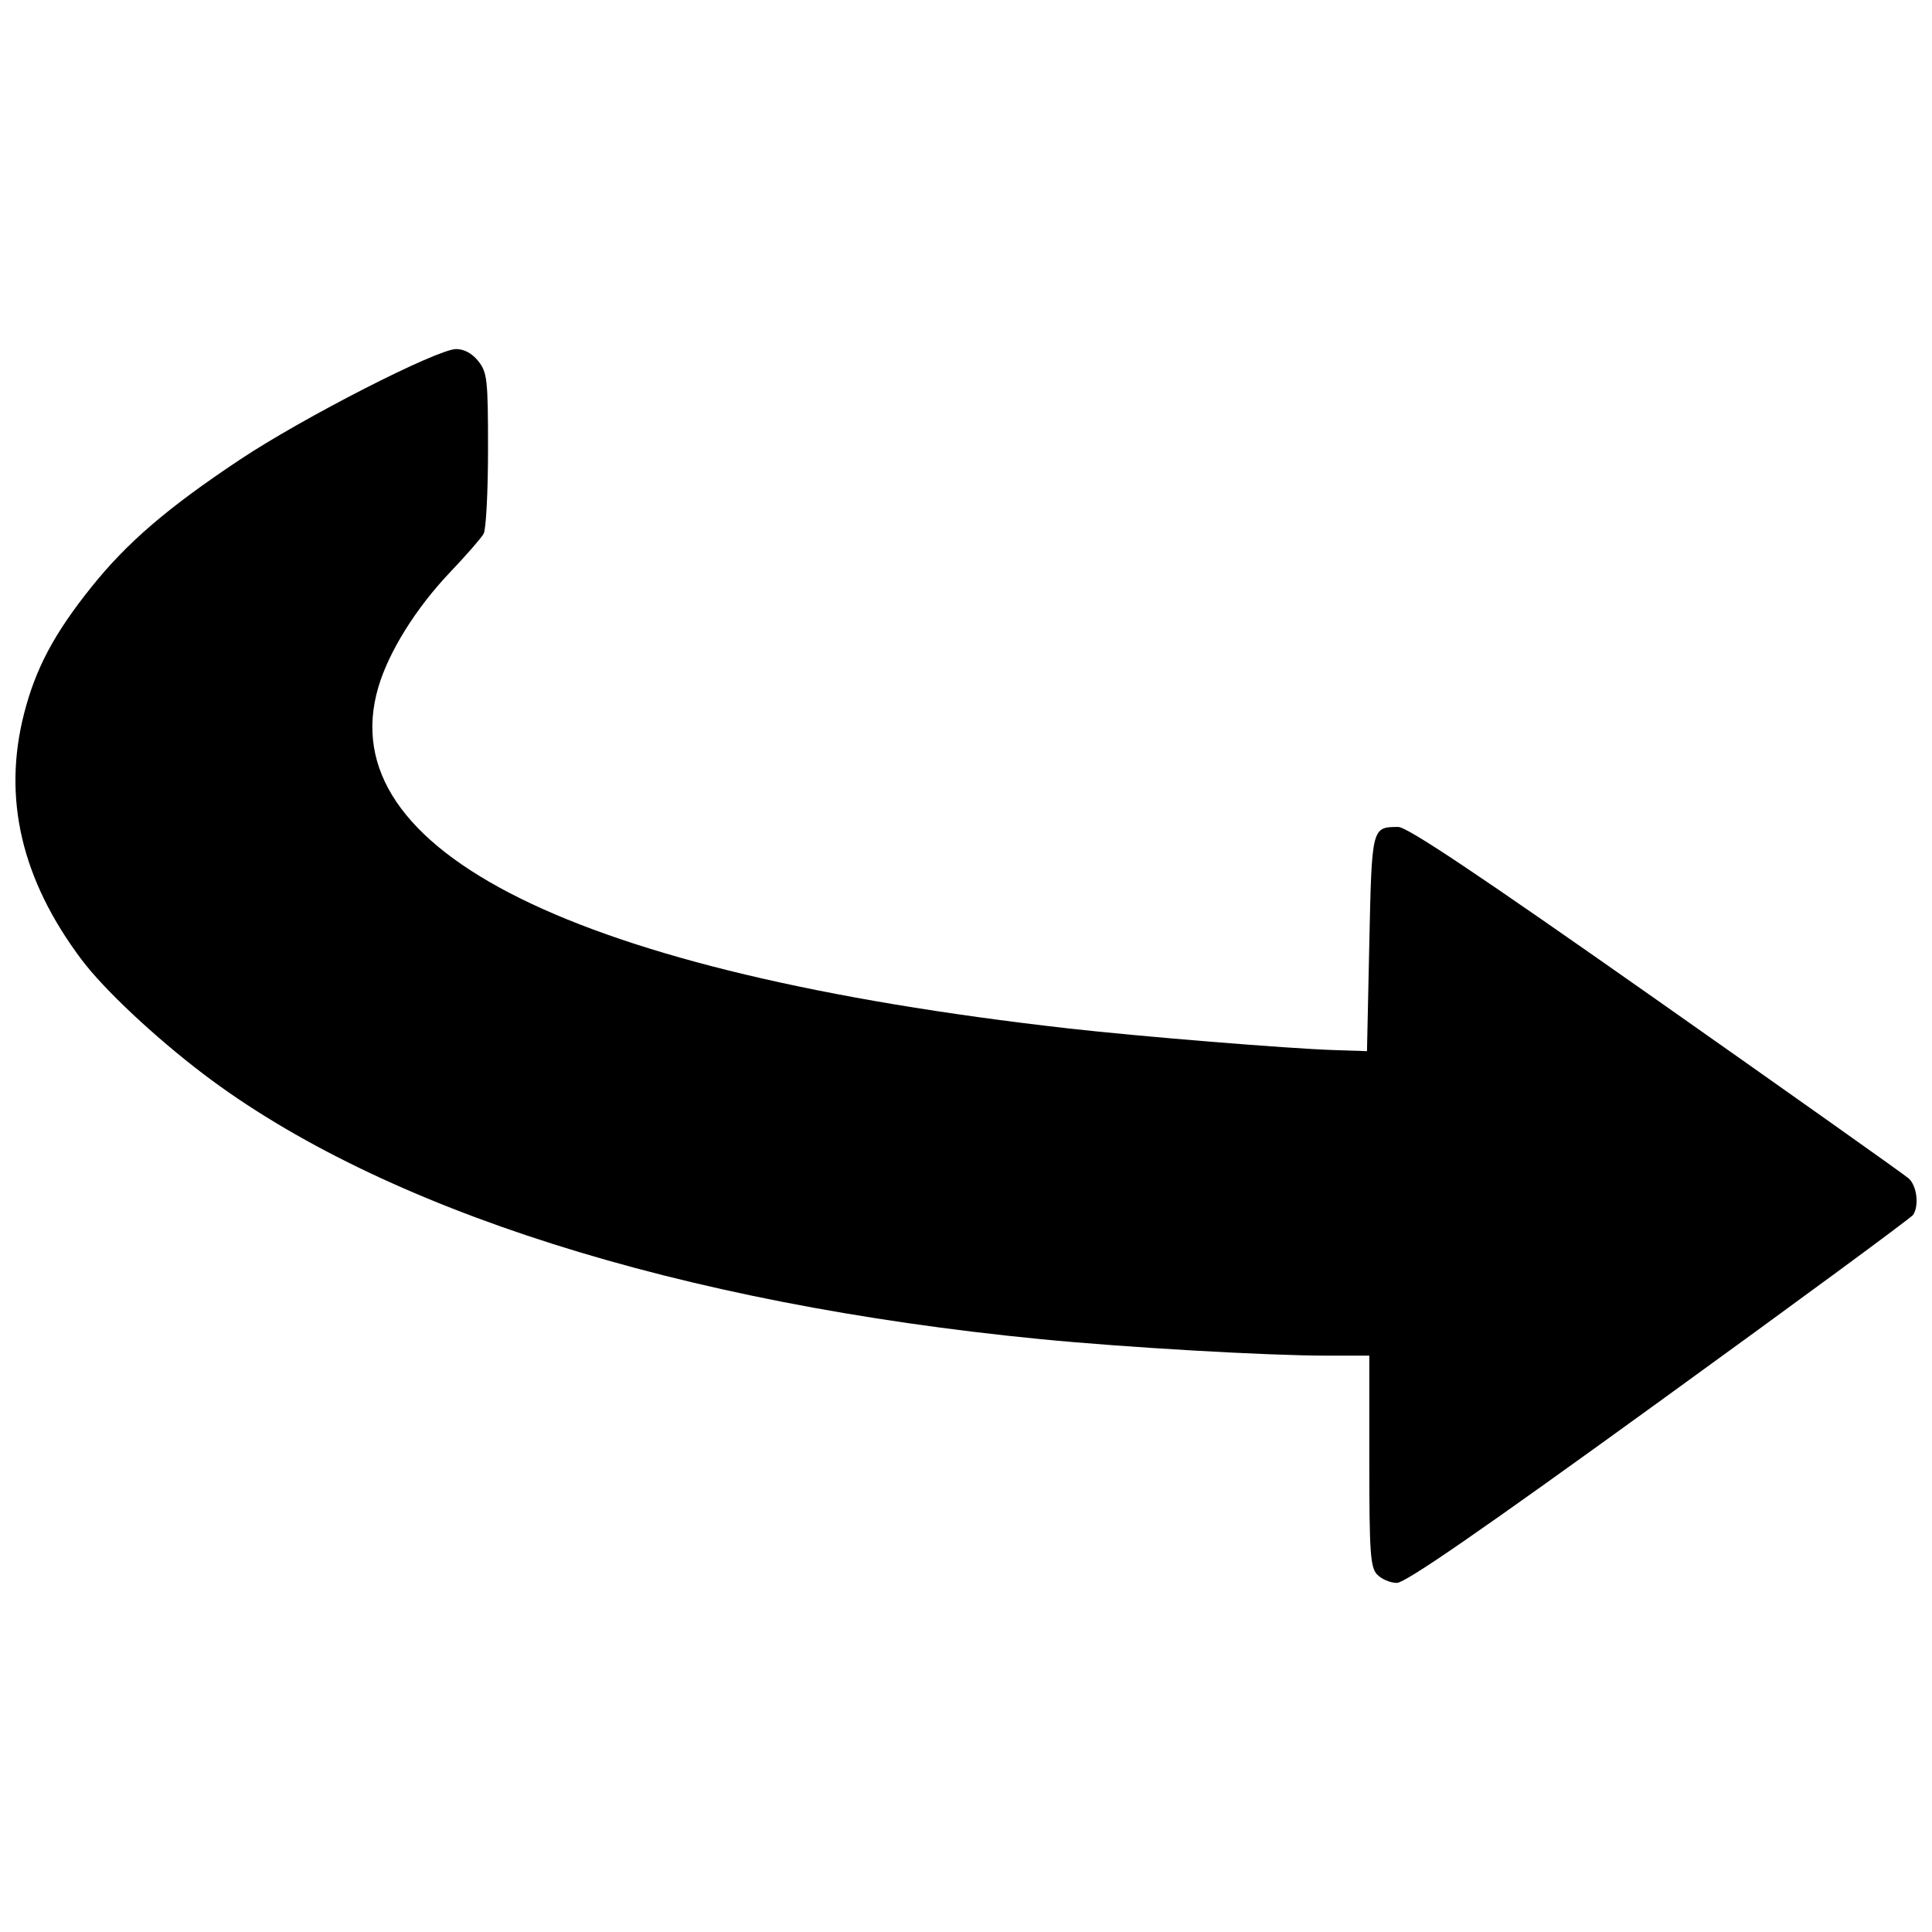 <?xml version="1.0" encoding="UTF-8" standalone="no"?>
<!-- Created with Inkscape (http://www.inkscape.org/) -->

<svg
   xmlns:dc="http://purl.org/dc/elements/1.1/"
   xmlns:cc="http://creativecommons.org/ns#"
   xmlns:rdf="http://www.w3.org/1999/02/22-rdf-syntax-ns#"
   xmlns:svg="http://www.w3.org/2000/svg"
   xmlns="http://www.w3.org/2000/svg"
   version="1.1"
   width="40"
   height="40"
   id="svg5068">
  <defs
     id="defs5072" />
  <path
     d="m 28.509,32.597 c -0.138,-0.153 -0.159,-0.462 -0.159,-2.353 l 0,-2.177 -0.888,-5.7e-5 C 26.226,28.067 23.306,27.898 21.539,27.725 14.061,26.993 7.907,25.043 4.208,22.234 3.199,21.467 2.154,20.486 1.691,19.871 0.445,18.214 0.05,16.526 0.498,14.775 0.737,13.84 1.12,13.119 1.888,12.16 2.631,11.232 3.463,10.517 4.966,9.517 6.268,8.649 9.051,7.227 9.445,7.227 c 0.167,0 0.332,0.091 0.46,0.253 0.183,0.233 0.199,0.38 0.199,1.831 0,0.868 -0.041,1.651 -0.091,1.74 -0.05,0.089 -0.363,0.448 -0.696,0.798 -0.706,0.742 -1.269,1.645 -1.485,2.382 -0.996,3.395 4.082,5.906 14.276,7.06 1.501,0.17 4.544,0.418 5.522,0.45 l 0.672,0.022 0.048,-2.229 c 0.052,-2.416 0.05,-2.41 0.597,-2.413 0.189,-0.001 1.654,0.979 5.33,3.563 2.788,1.96 5.145,3.631 5.238,3.712 0.171,0.151 0.222,0.558 0.095,0.756 -0.039,0.06 -2.403,1.8 -5.254,3.865 -3.68,2.666 -5.257,3.755 -5.435,3.755 -0.138,0 -0.323,-0.079 -0.41,-0.176 z"
     id="path5078"
     style="fill:#000000" />
</svg>

